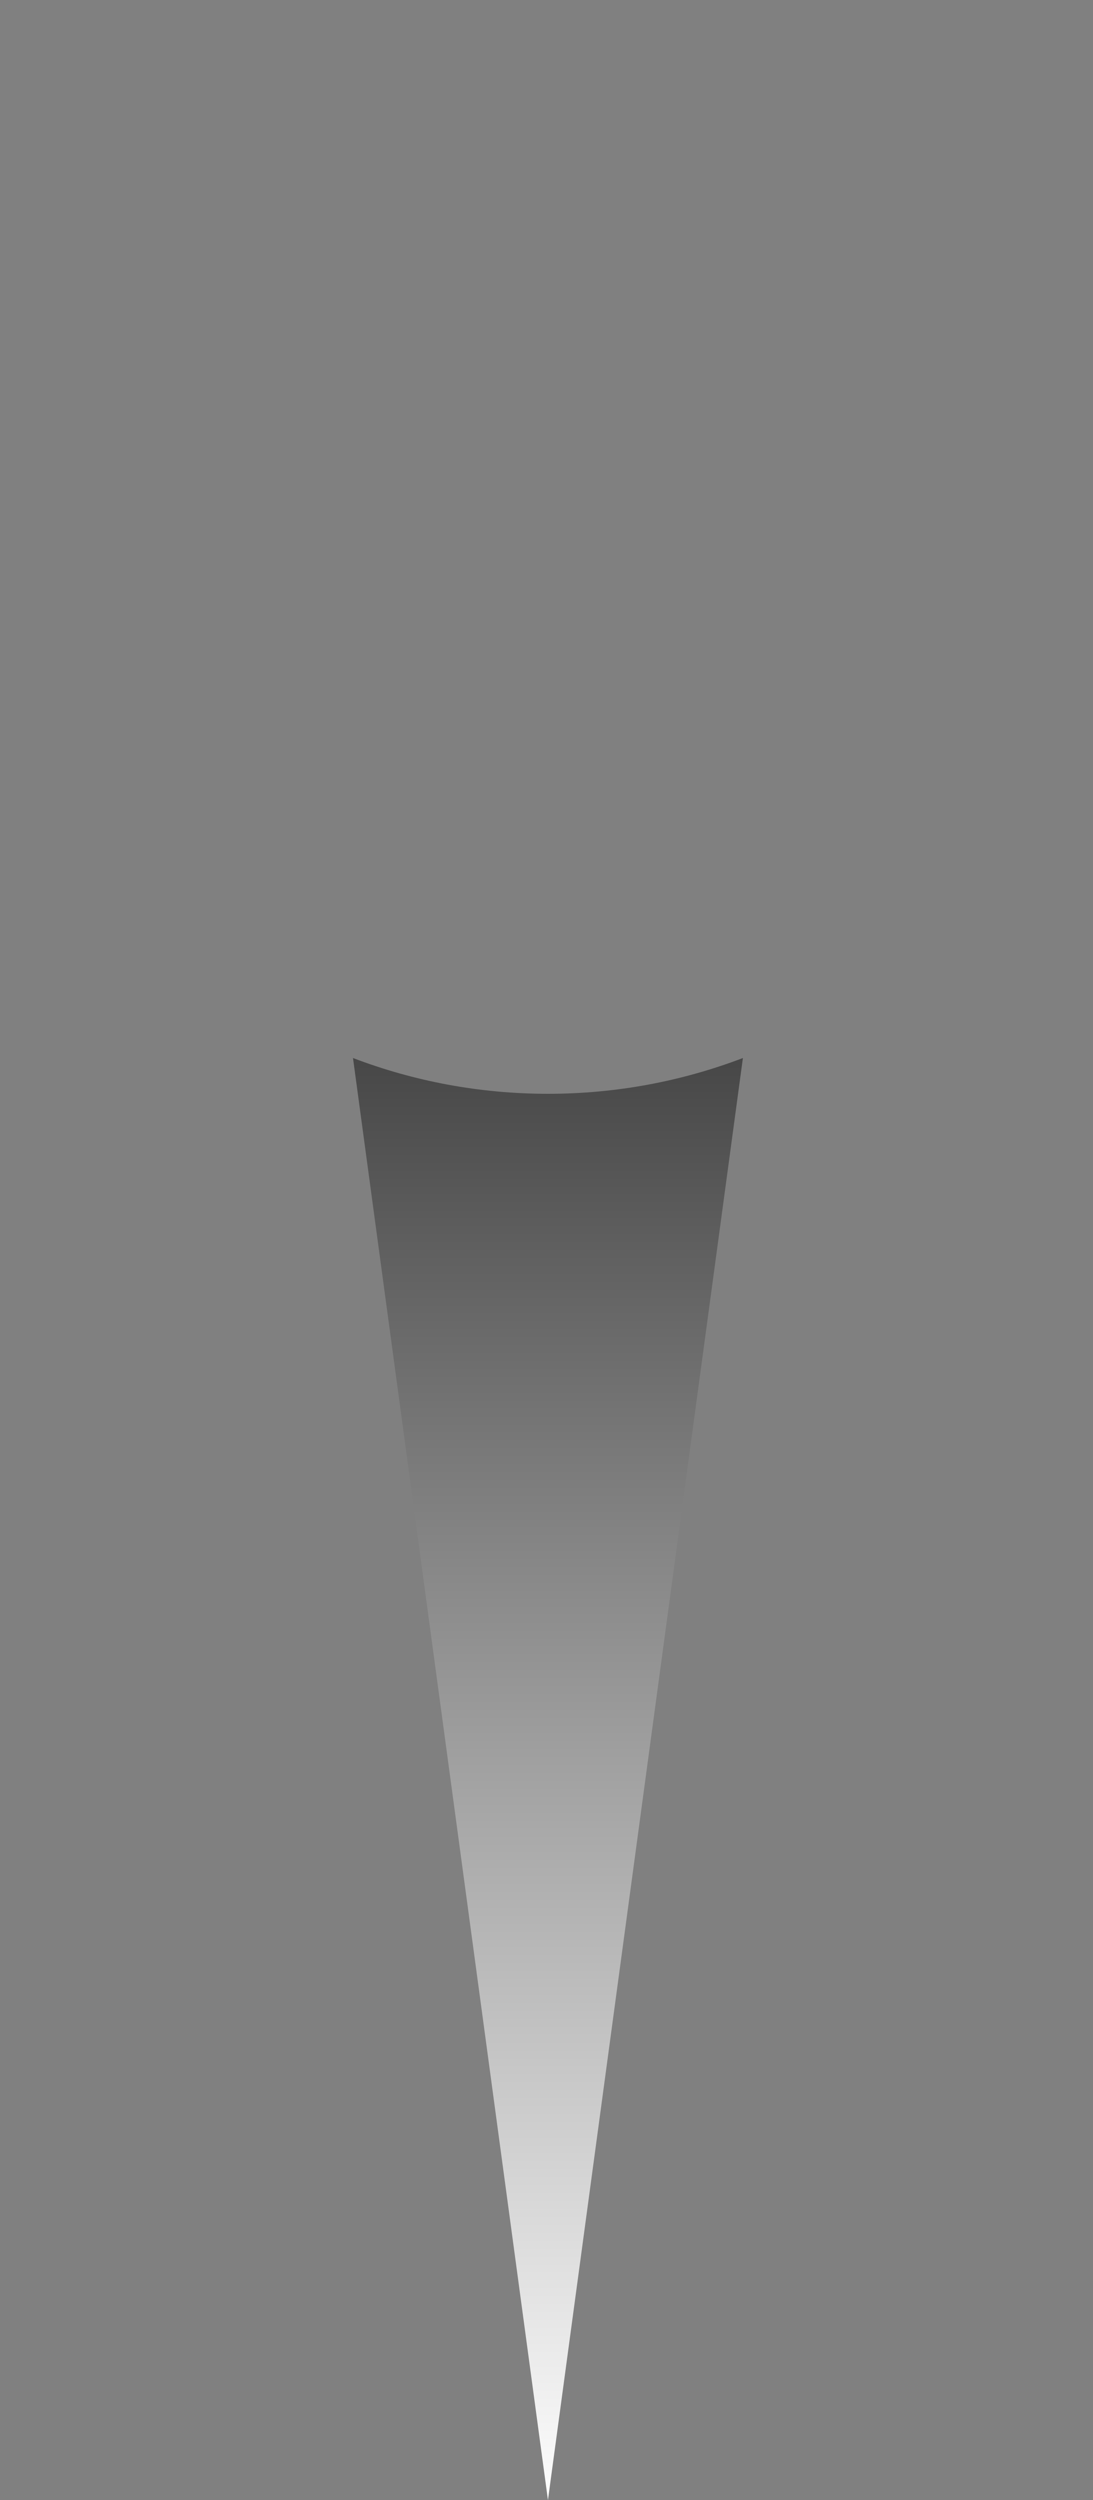 <?xml version="1.0" encoding="UTF-8" standalone="no"?>
<!DOCTYPE svg PUBLIC "-//W3C//DTD SVG 1.1//EN" "http://www.w3.org/Graphics/SVG/1.1/DTD/svg11.dtd">
<svg width="100%" height="100%" viewBox="0 0 14 32" version="1.1" xmlns="http://www.w3.org/2000/svg" xmlns:xlink="http://www.w3.org/1999/xlink" xml:space="preserve" xmlns:serif="http://www.serif.com/" style="fill-rule:evenodd;clip-rule:evenodd;stroke-linejoin:round;stroke-miterlimit:2;">
    <rect x="0" y="0" width="14" height="32" fill="#808080" stroke="none"/>
    <g transform="matrix(1,0,0,1,-74.588,0)">
        <g id="template_player" transform="matrix(0.438,0,0,1,74.588,0)">
            <rect x="0" y="0" width="32" height="32" style="fill:none;"/>
            <clipPath id="_clip1">
                <rect x="0" y="0" width="32" height="32"/>
            </clipPath>
            <g clip-path="url(#_clip1)">
                <g transform="matrix(2.286,0,0,1,-170.486,0)">
                    <path d="M79.094,13.542C79.869,13.838 80.71,14 81.588,14C82.466,14 83.306,13.838 84.082,13.542L81.588,32L79.094,13.542Z" style="fill:url(#_Linear2);"/>
                </g>
            </g>
        </g>
    </g>
    <defs>
        <linearGradient id="_Linear2" x1="0" y1="0" x2="1" y2="0" gradientUnits="userSpaceOnUse" gradientTransform="matrix(4.11927e-14,20,-20,4.11927e-14,81.588,12)"><stop offset="0" style="stop-color:rgb(54,54,54);stop-opacity:1"/><stop offset="1" style="stop-color:white;stop-opacity:1"/></linearGradient>
    </defs>
</svg>
